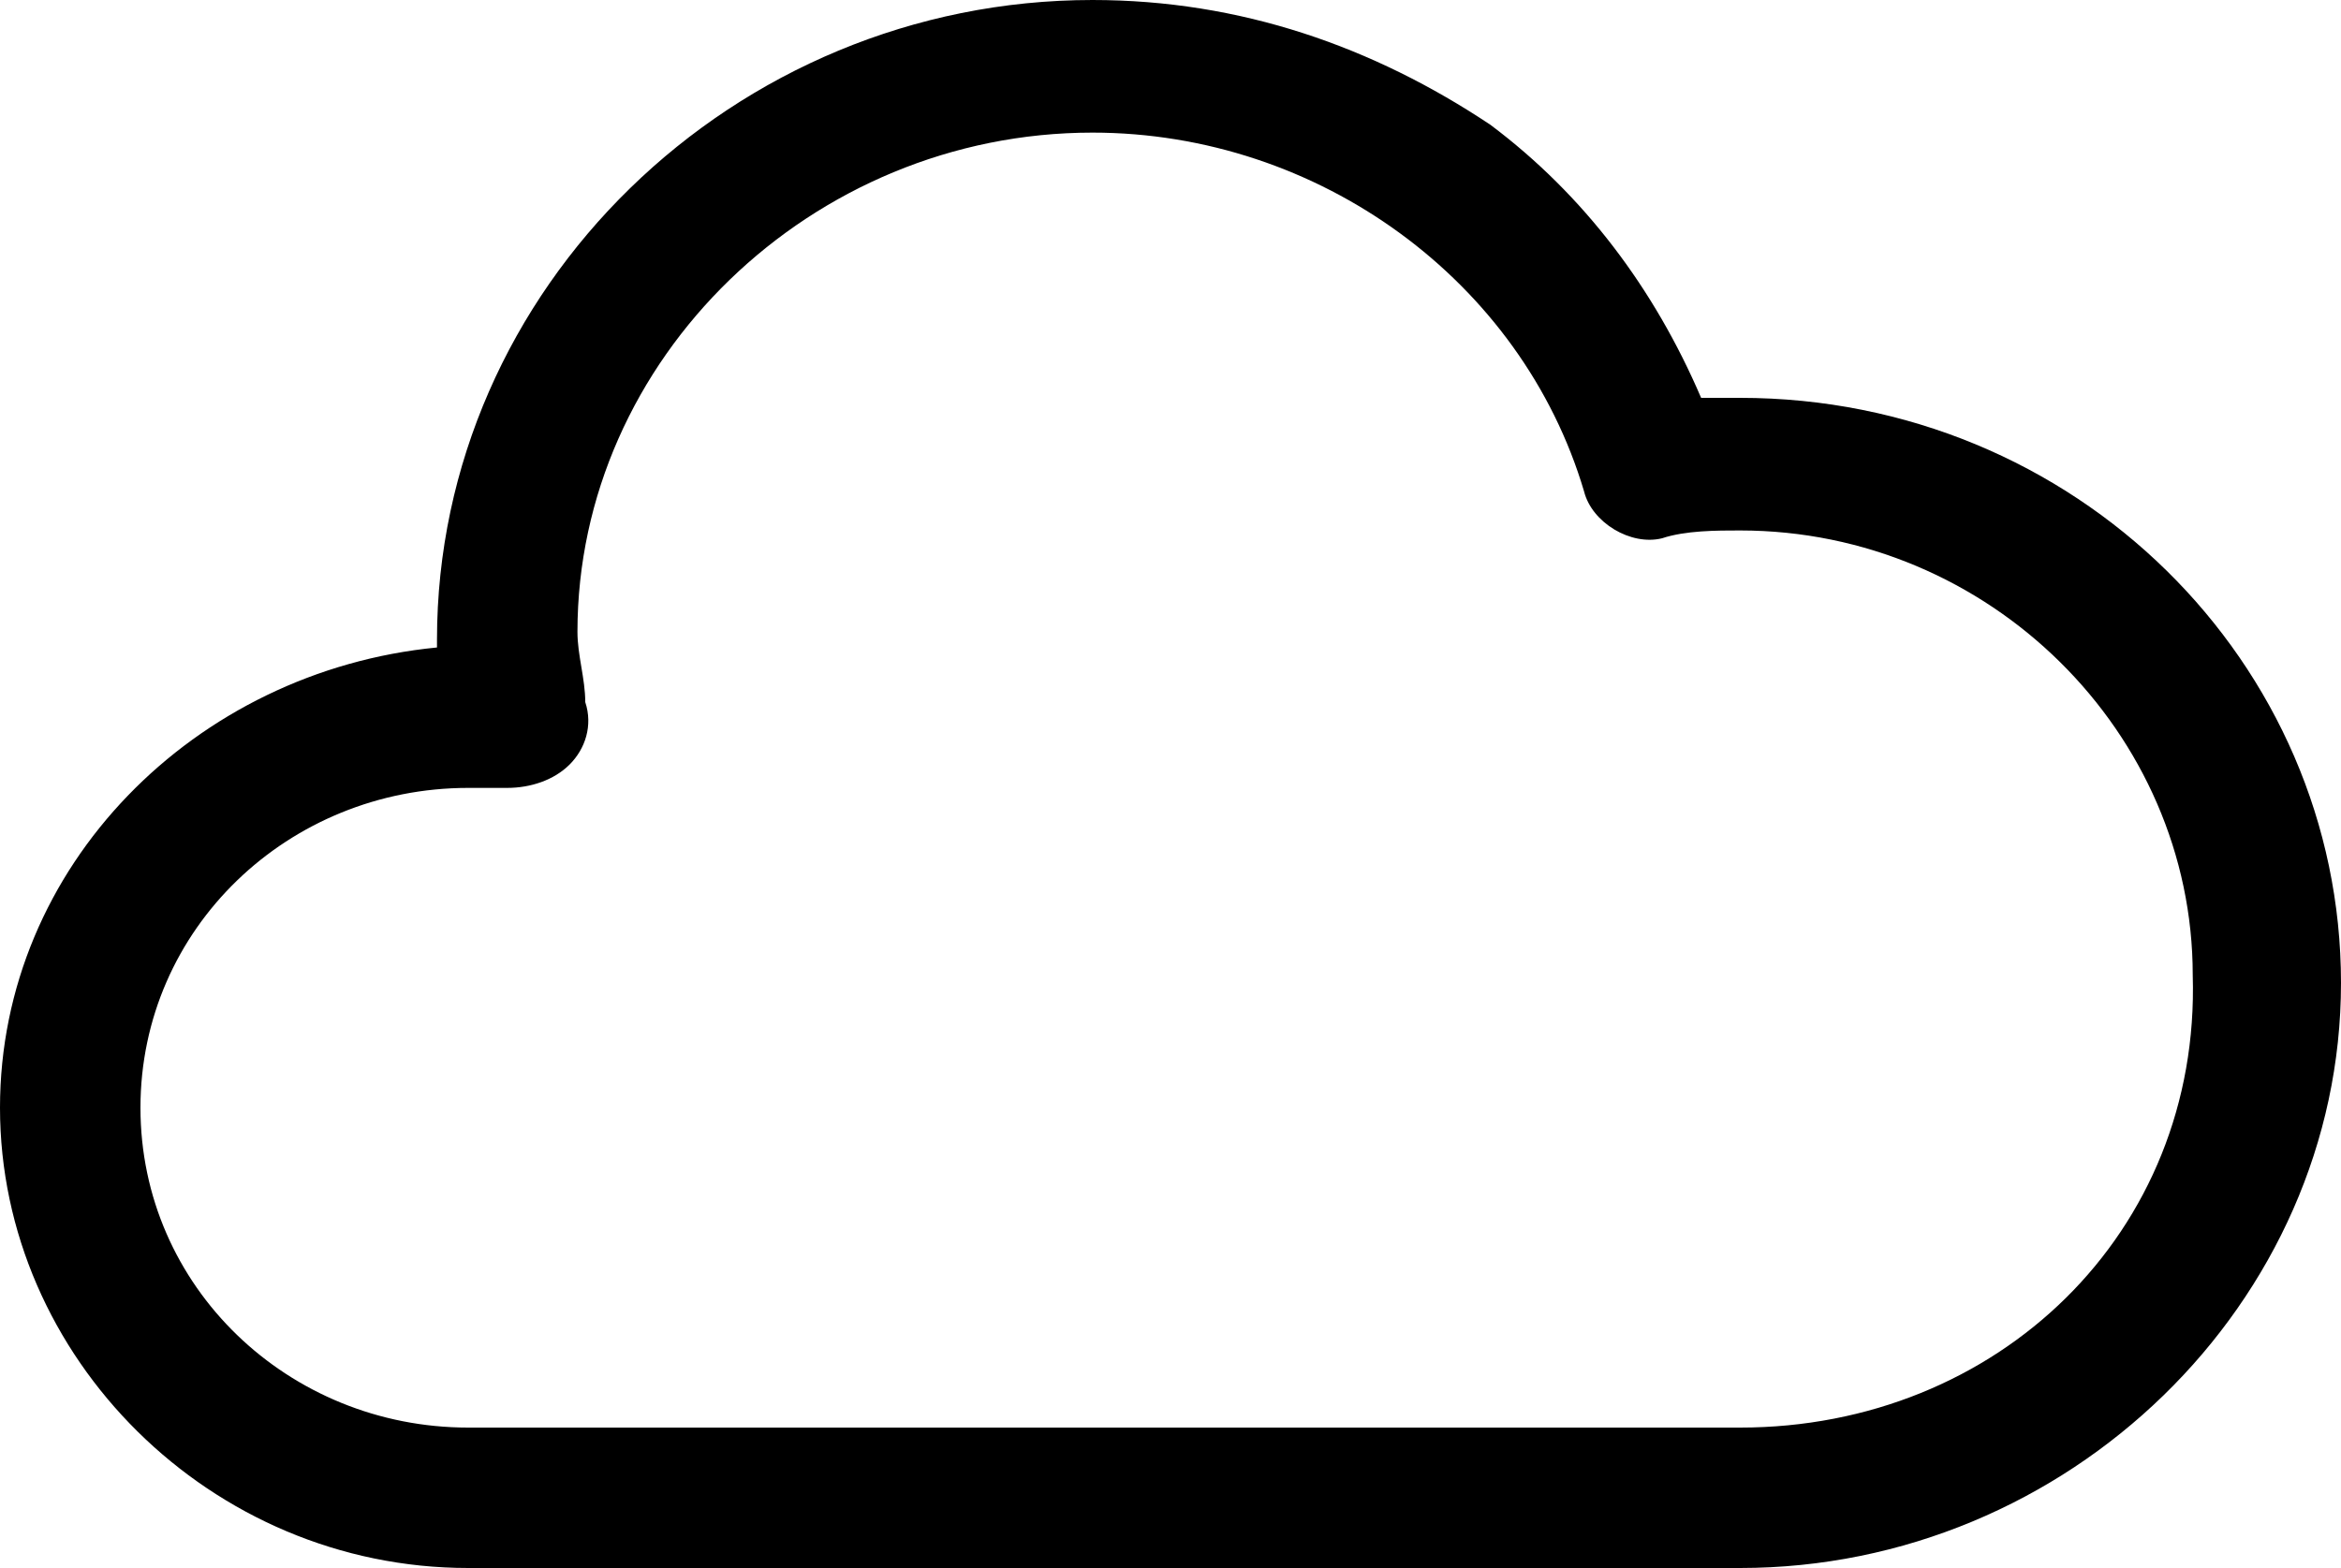 <?xml version="1.0" encoding="utf-8"?>
<!-- Generator: Adobe Illustrator 25.0.0, SVG Export Plug-In . SVG Version: 6.00 Build 0)  -->
<svg version="1.1" id="Слой_1" xmlns="http://www.w3.org/2000/svg" xmlns:xlink="http://www.w3.org/1999/xlink" x="0px" y="0px"
	 viewBox="0 0 30 20.1" style="enable-background:new 0 0 30 20.1;" xml:space="preserve">
<path d="M22.3,5.1c-0.2,0-0.4,0-0.5,0c-0.6-1.4-1.5-2.6-2.7-3.5C17.6,0.6,15.9,0,14,0C9.4,0,5.6,3.7,5.6,8.2c0,0,0,0.1,0,0.1
	C2.5,8.6,0,11.1,0,14.2c0,3.2,2.7,5.9,6,5.9h16.3c4.2,0,7.7-3.4,7.7-7.5C30,8.5,26.6,5.1,22.3,5.1z M22.3,18.3H6
	c-2.3,0-4.2-1.8-4.2-4.1c0-2.3,1.9-4.1,4.2-4.1c0.1,0,0.3,0,0.5,0c0.3,0,0.6-0.1,0.8-0.3c0.2-0.2,0.3-0.5,0.2-0.8
	c0-0.3-0.1-0.6-0.1-0.9c0-3.5,3-6.4,6.6-6.4c2.9,0,5.5,1.9,6.3,4.6c0.1,0.4,0.6,0.7,1,0.6c0.3-0.1,0.7-0.1,1-0.1
	c3.2,0,5.8,2.6,5.8,5.7C28.2,15.8,25.6,18.3,22.3,18.3z"/>
</svg>
